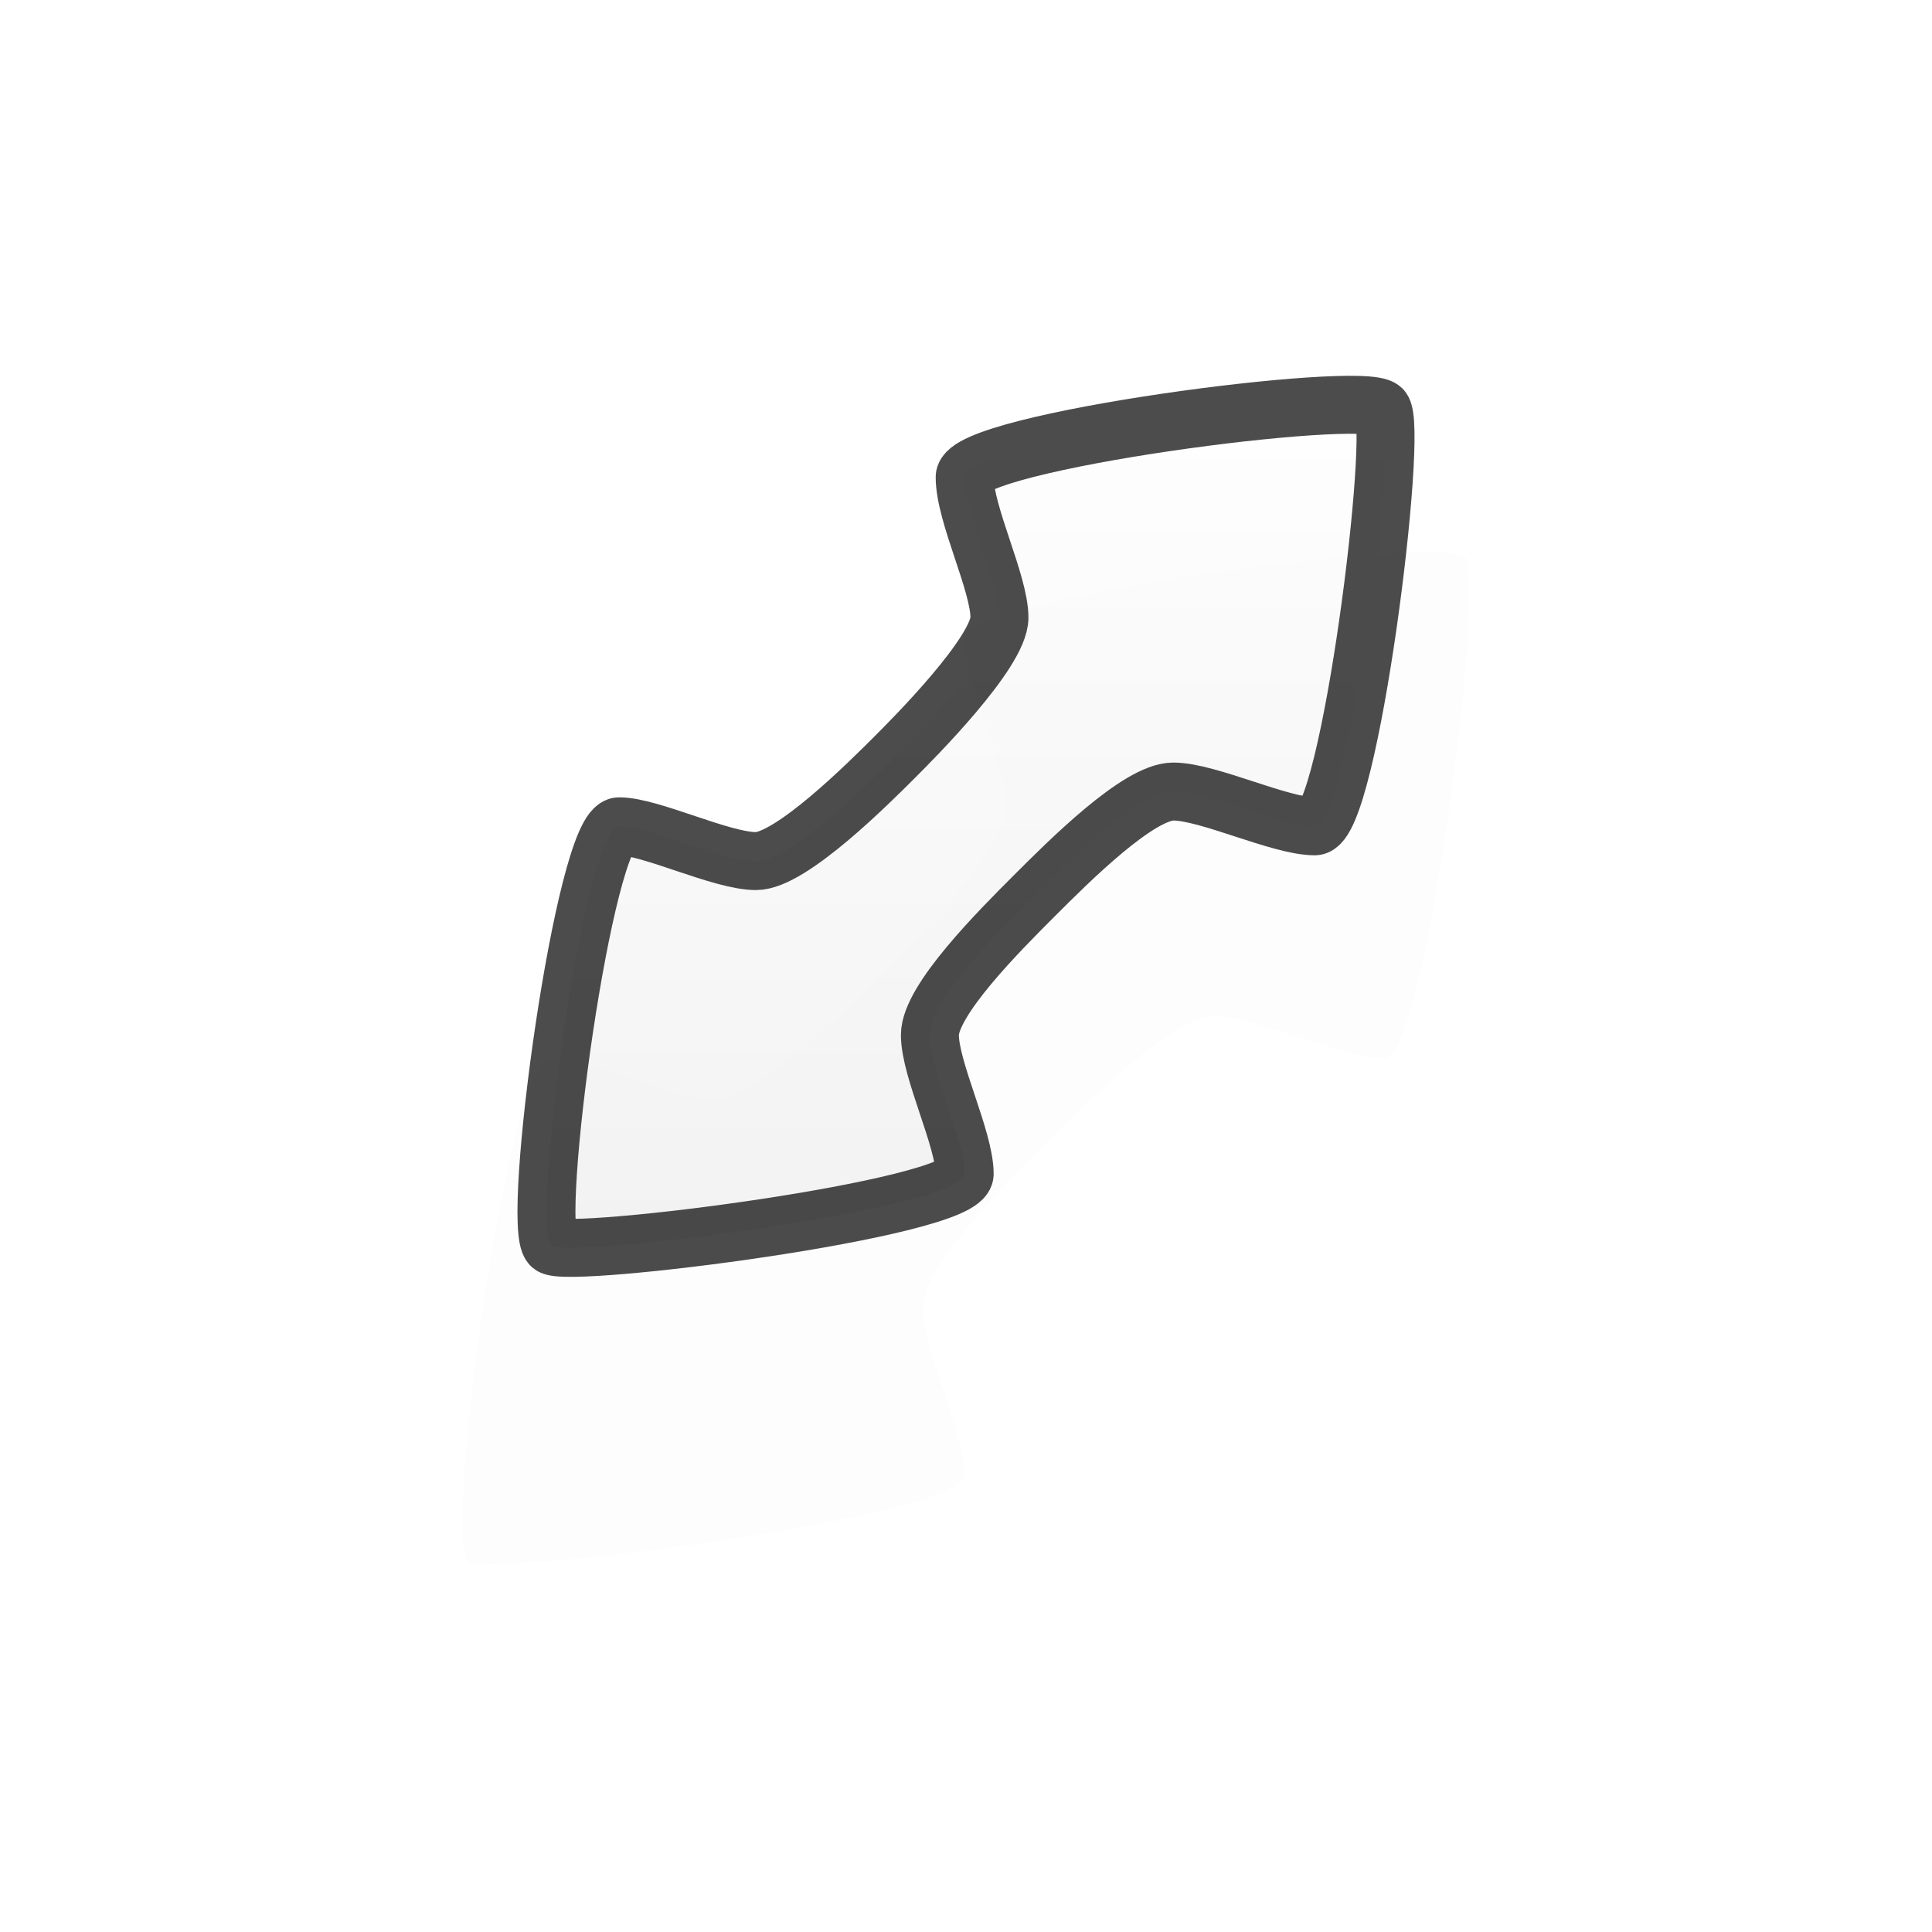 <?xml version="1.0" encoding="UTF-8" standalone="no"?>
<!-- Created with Inkscape (http://www.inkscape.org/) -->

<svg
   xmlns:dc="http://purl.org/dc/elements/1.1/"
   xmlns:cc="http://creativecommons.org/ns#"
   xmlns:rdf="http://www.w3.org/1999/02/22-rdf-syntax-ns#"
   xmlns:svg="http://www.w3.org/2000/svg"
   xmlns="http://www.w3.org/2000/svg"
   xmlns:xlink="http://www.w3.org/1999/xlink"
   xmlns:sodipodi="http://sodipodi.sourceforge.net/DTD/sodipodi-0.dtd"
   xmlns:inkscape="http://www.inkscape.org/namespaces/inkscape"
   version="1.0"
   width="500"
   height="500"
   viewBox="0 0 1000 1000"
   id="page"
   xml:space="preserve"
   inkscape:version="0.48.5 r10040"
   sodipodi:docname="nesw-resize.svg"><sodipodi:namedview
     pagecolor="#ffffff"
     bordercolor="#666666"
     borderopacity="1"
     objecttolerance="10"
     gridtolerance="10"
     guidetolerance="10"
     inkscape:pageopacity="0"
     inkscape:pageshadow="2"
     inkscape:window-width="983"
     inkscape:window-height="784"
     id="namedview3007"
     showgrid="false"
     inkscape:zoom="1.2"
     inkscape:cx="250"
     inkscape:cy="250"
     inkscape:window-x="0"
     inkscape:window-y="0"
     inkscape:window-maximized="0"
     inkscape:current-layer="page" /><defs
     id="defs38"><linearGradient
       id="linearGradient2218"><stop
         id="stop2220"
         style="stop-color:#ffffff;stop-opacity:1"
         offset="0" /><stop
         id="stop2222"
         style="stop-color:#eeeeee;stop-opacity:1"
         offset="1" /></linearGradient><linearGradient
       x1="272.838"
       y1="199.514"
       x2="272.838"
       y2="655.905"
       id="linearGradient3885"
       xlink:href="#linearGradient2218"
       gradientUnits="userSpaceOnUse"
       gradientTransform="translate(1.262634e-6,1.711134e-5)" /><filter
       x="-0.241"
       y="-0.239"
       width="1.481"
       height="1.479"
       color-interpolation-filters="sRGB"
       id="filter3800"><feGaussianBlur
         stdDeviation="43.536"
         id="feGaussianBlur3802" /></filter><filter
       x="-0.241"
       y="-0.239"
       width="1.481"
       height="1.479"
       color-interpolation-filters="sRGB"
       id="filter3802"><feGaussianBlur
         id="feGaussianBlur3804"
         stdDeviation="43.536" /></filter><filter
       inkscape:collect="always"
       id="filter3930"
       x="-0.12"
       width="1.241"
       y="-0.12"
       height="1.239"><feGaussianBlur
         inkscape:collect="always"
         stdDeviation="21.768"
         id="feGaussianBlur3932" /></filter></defs><path
     d="m 1278.872,309.414 c 9,9 -16.834,216.002 -34.816,216 -18.002,-2e-5 -55.183,-18 -73.184,-18 -18.001,-7e-4 -54.001,36 -72,53.999 -17.999,18.001 -54,54.001 -53.999,72 0,18.002 17.999,53.909 18.001,71.905 -7e-4,18.032 -206.136,44.244 -214.002,37.096 -11,-10.001 17.198,-217.001 35.198,-217.001 16.214,0 52.8,18.001 70.801,18 18.001,-7e-4 58.5,-40.5 72,-54 9,-9 54,-54 53.999,-72 7e-4,-18.001 -18,-53.396 -18.001,-72.714 0,-18.499 205.953,-45.335 216.003,-35.284 z"
     transform="matrix(1.2,0,0,1.2,-776.271,-82.799)"
     id="path3870-7"
     style="opacity:0.1;fill:#000000;fill-opacity:1;stroke:none;filter:url(#filter3930)" /><path
     d="m 715.313,211.7 c 9,9 -16.834,216.002 -34.817,216 -18.002,-10e-6 -55.183,-18 -73.184,-18 -18.001,-7.1e-4 -54.001,36 -72,53.999 -17.999,18.001 -54,54.001 -53.999,72 -1e-5,18.002 17.999,53.909 18.001,71.905 -7e-4,18.032 -206.136,44.244 -214.002,37.096 -11,-10.001 17.198,-217.001 35.198,-217.001 16.214,0 52.8,18.001 70.801,18 18.001,-7.1e-4 58.5,-40.5 72,-54 9,-9 54,-54 53.999,-72 7.1e-4,-18.001 -18,-53.396 -18.001,-72.714 0.004,-18.499 205.953,-45.335 216.003,-35.284 z"
     id="path3870"
     style="opacity:0.7;fill:url(#linearGradient3885);fill-opacity:1;stroke:#000000;stroke-width:30;stroke-linecap:round;stroke-linejoin:round;stroke-miterlimit:1;stroke-dasharray:none" /></svg>
